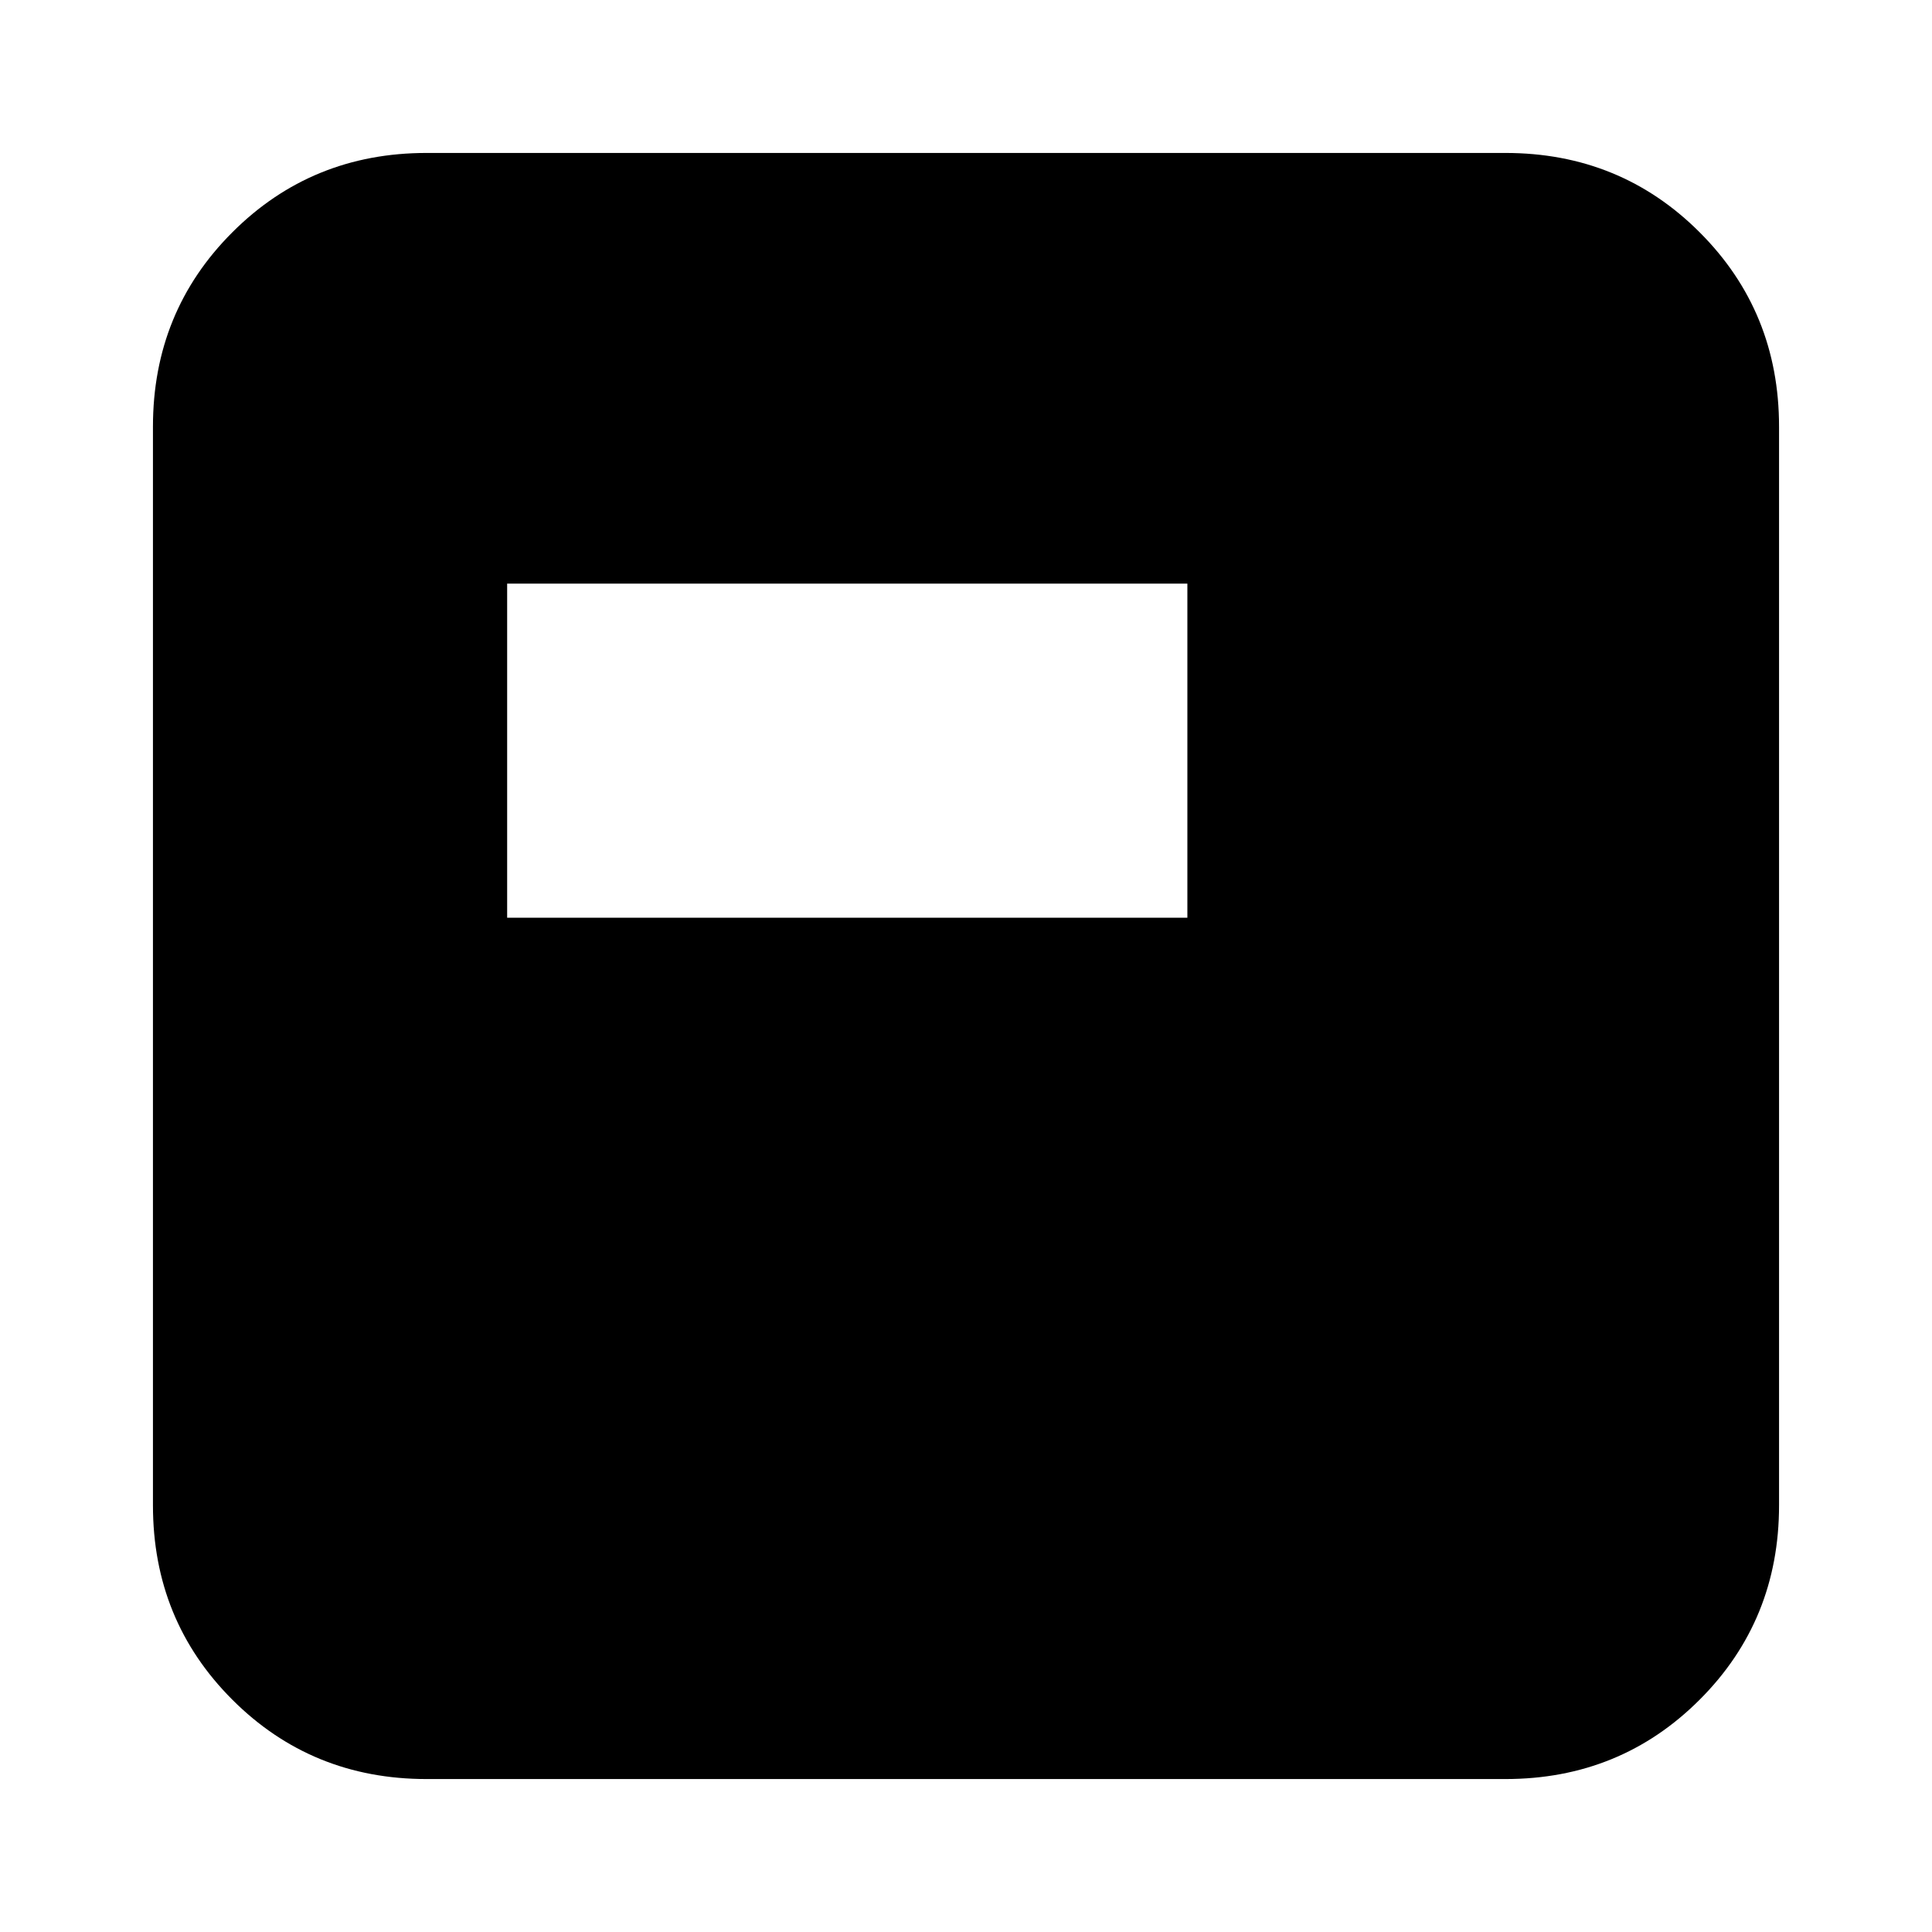 <svg xmlns="http://www.w3.org/2000/svg" height="24" viewBox="0 -960 960 960" width="24"><path d="M212-76q-57.12 0-96.56-39.44Q76-154.88 76-212v-536q0-57.13 39.44-96.56Q154.88-884 212-884h536q57.13 0 96.56 39.44Q884-805.13 884-748v536q0 57.12-39.44 96.56Q805.13-76 748-76H212Zm40-428h338v-166H252v166Z"/></svg>